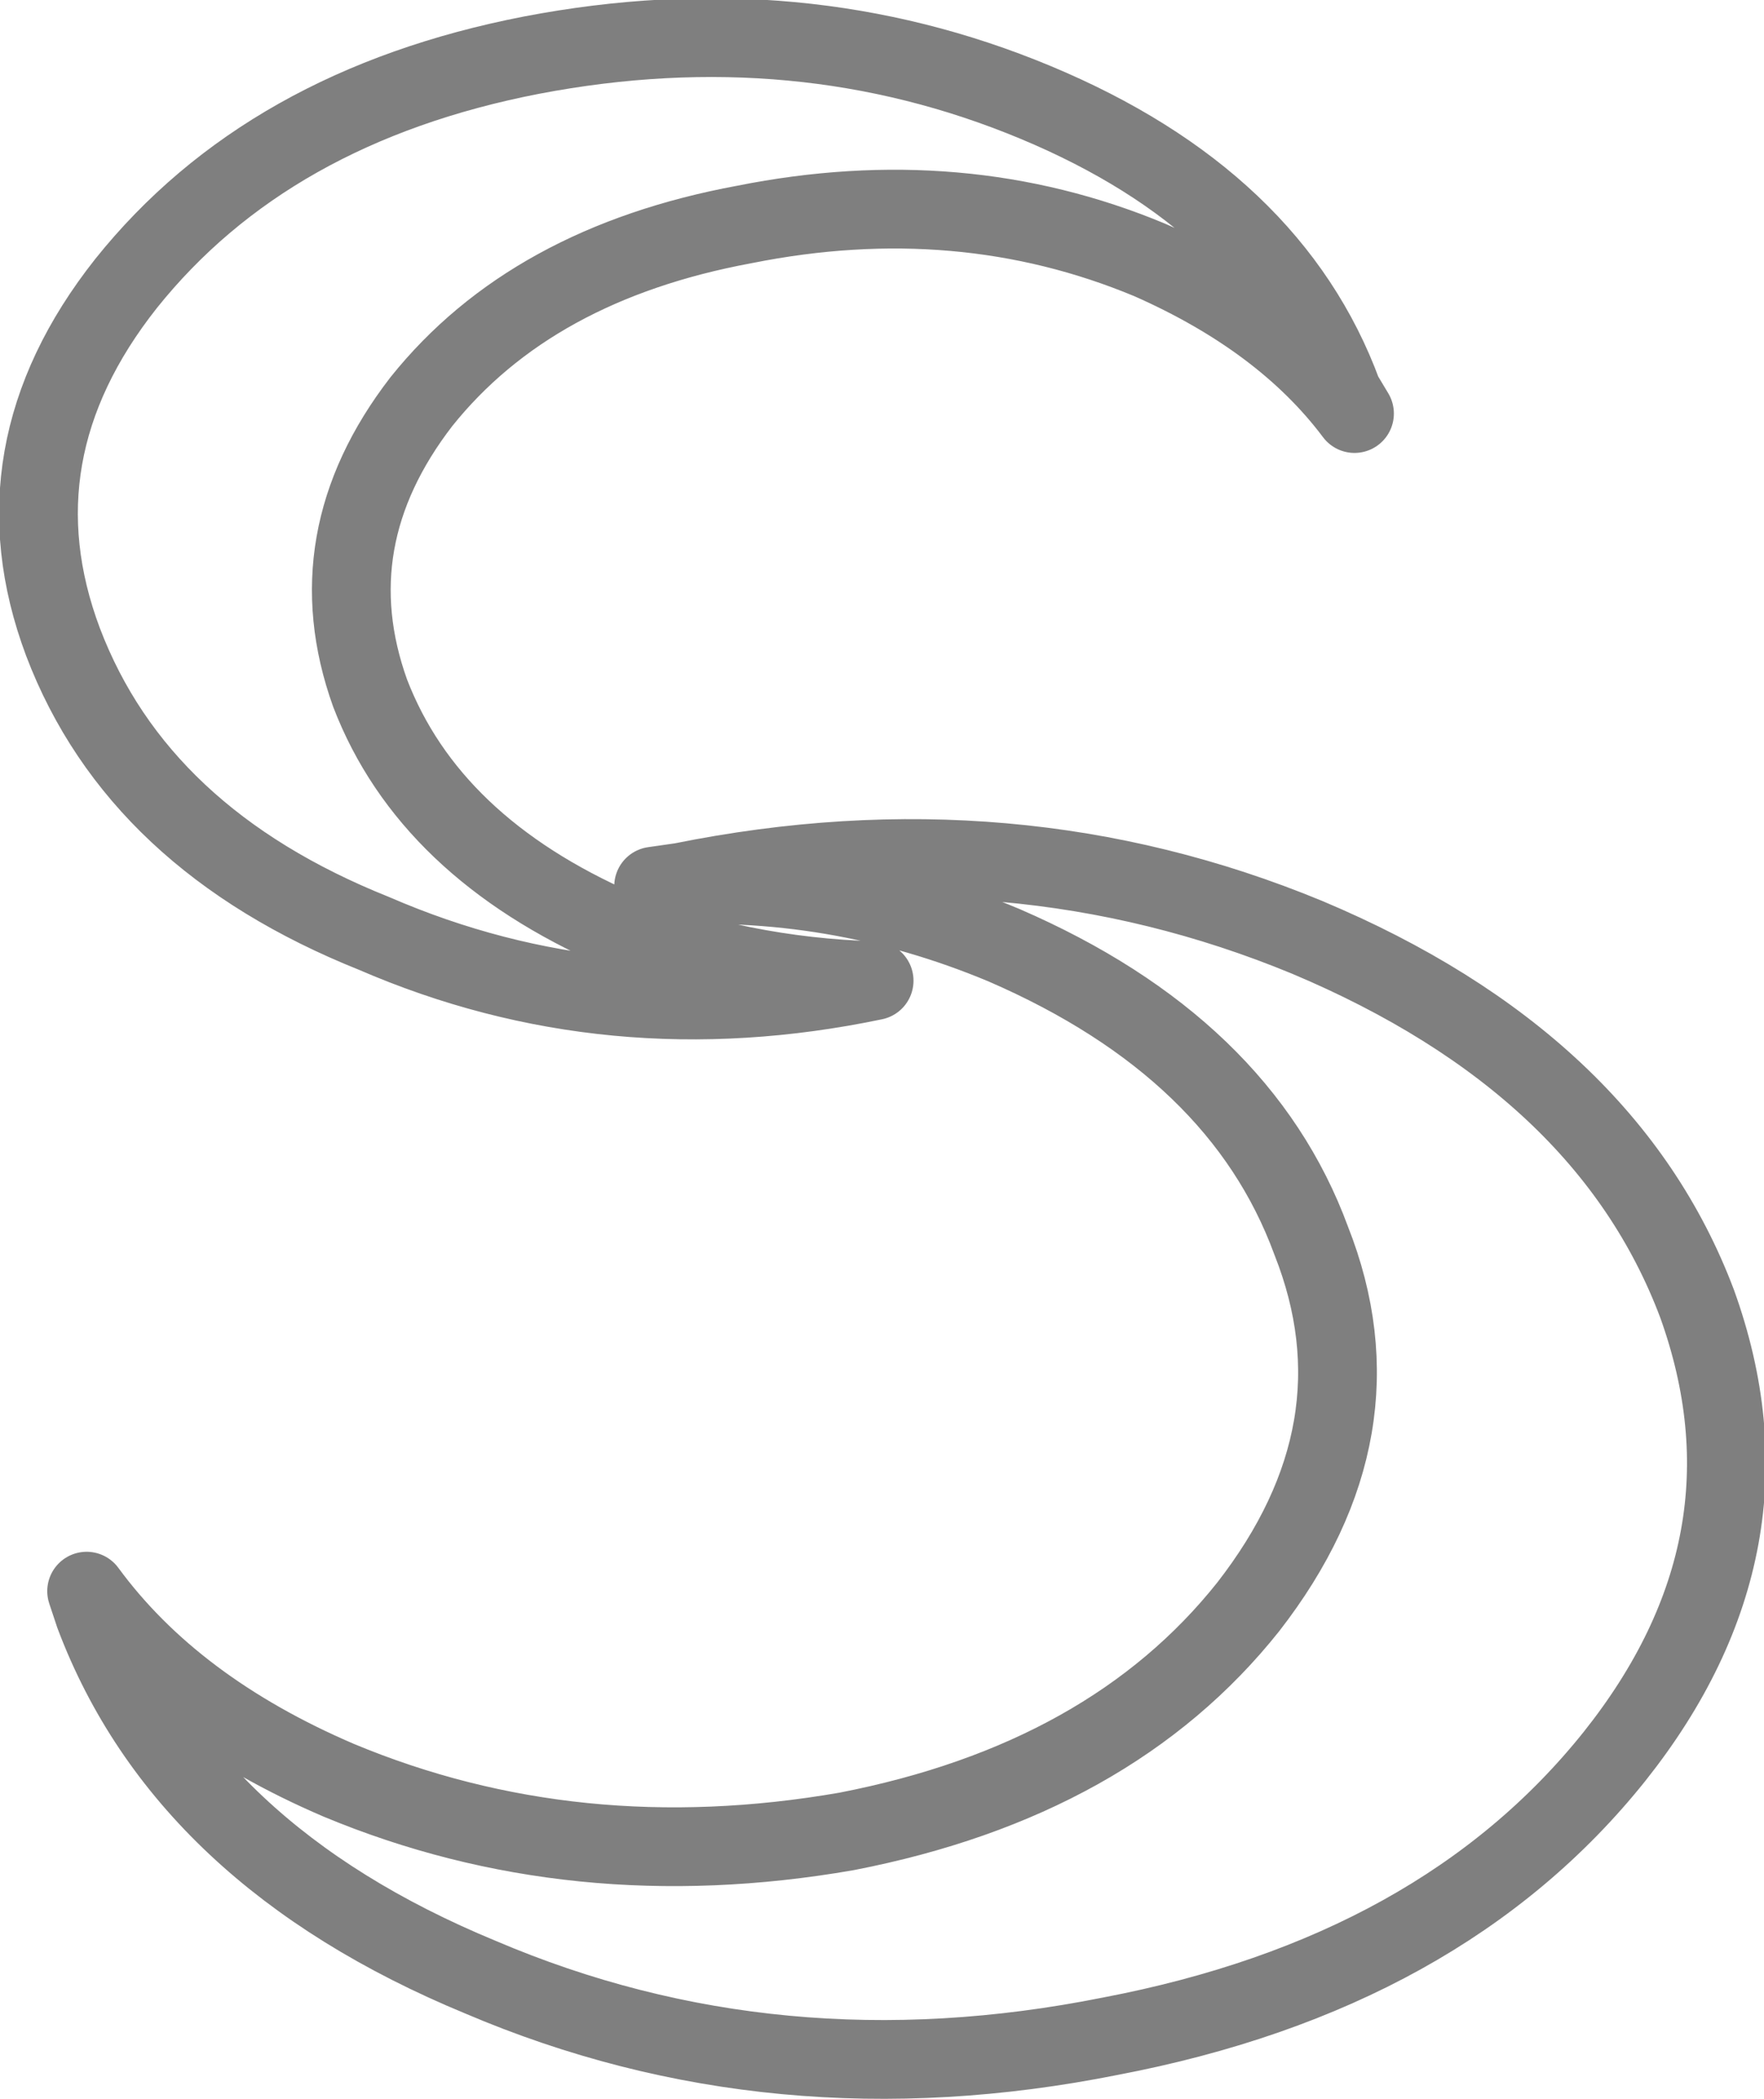 <?xml version="1.0" encoding="UTF-8" standalone="no"?>
<svg xmlns:xlink="http://www.w3.org/1999/xlink" height="26.65px" width="22.4px" xmlns="http://www.w3.org/2000/svg">
  <g transform="matrix(1.0, 0.0, 0.0, 1.0, -388.45, -248.1)">
    <path d="M402.55 273.95 Q398.3 274.8 394.55 273.2 390.8 271.65 389.65 268.6 L389.55 268.3 Q390.65 269.8 392.75 270.7 395.75 271.95 399.2 271.35 402.55 270.7 404.3 268.5 406.05 266.25 405.1 263.85 404.2 261.4 401.2 260.1 399.05 259.2 396.75 259.35 L397.1 259.3 Q401.3 258.45 405.05 260.0 408.85 261.6 410.0 264.65 411.1 267.7 408.95 270.4 406.75 273.15 402.55 273.95 M403.05 251.4 Q400.65 250.4 397.9 250.95 395.2 251.45 393.8 253.2 392.45 254.95 393.15 256.9 393.9 258.85 396.3 259.9 397.85 260.5 399.55 260.55 396.2 261.25 393.2 259.95 390.2 258.75 389.25 256.25 388.35 253.85 390.05 251.7 391.85 249.45 395.2 248.8 398.6 248.15 401.6 249.4 404.6 250.65 405.5 253.1 L405.65 253.35 Q404.75 252.15 403.05 251.4" fill="none" stroke="#000000" stroke-linecap="round" stroke-linejoin="round" stroke-opacity="0.502" stroke-width="1.0"/>
  </g>
</svg>
